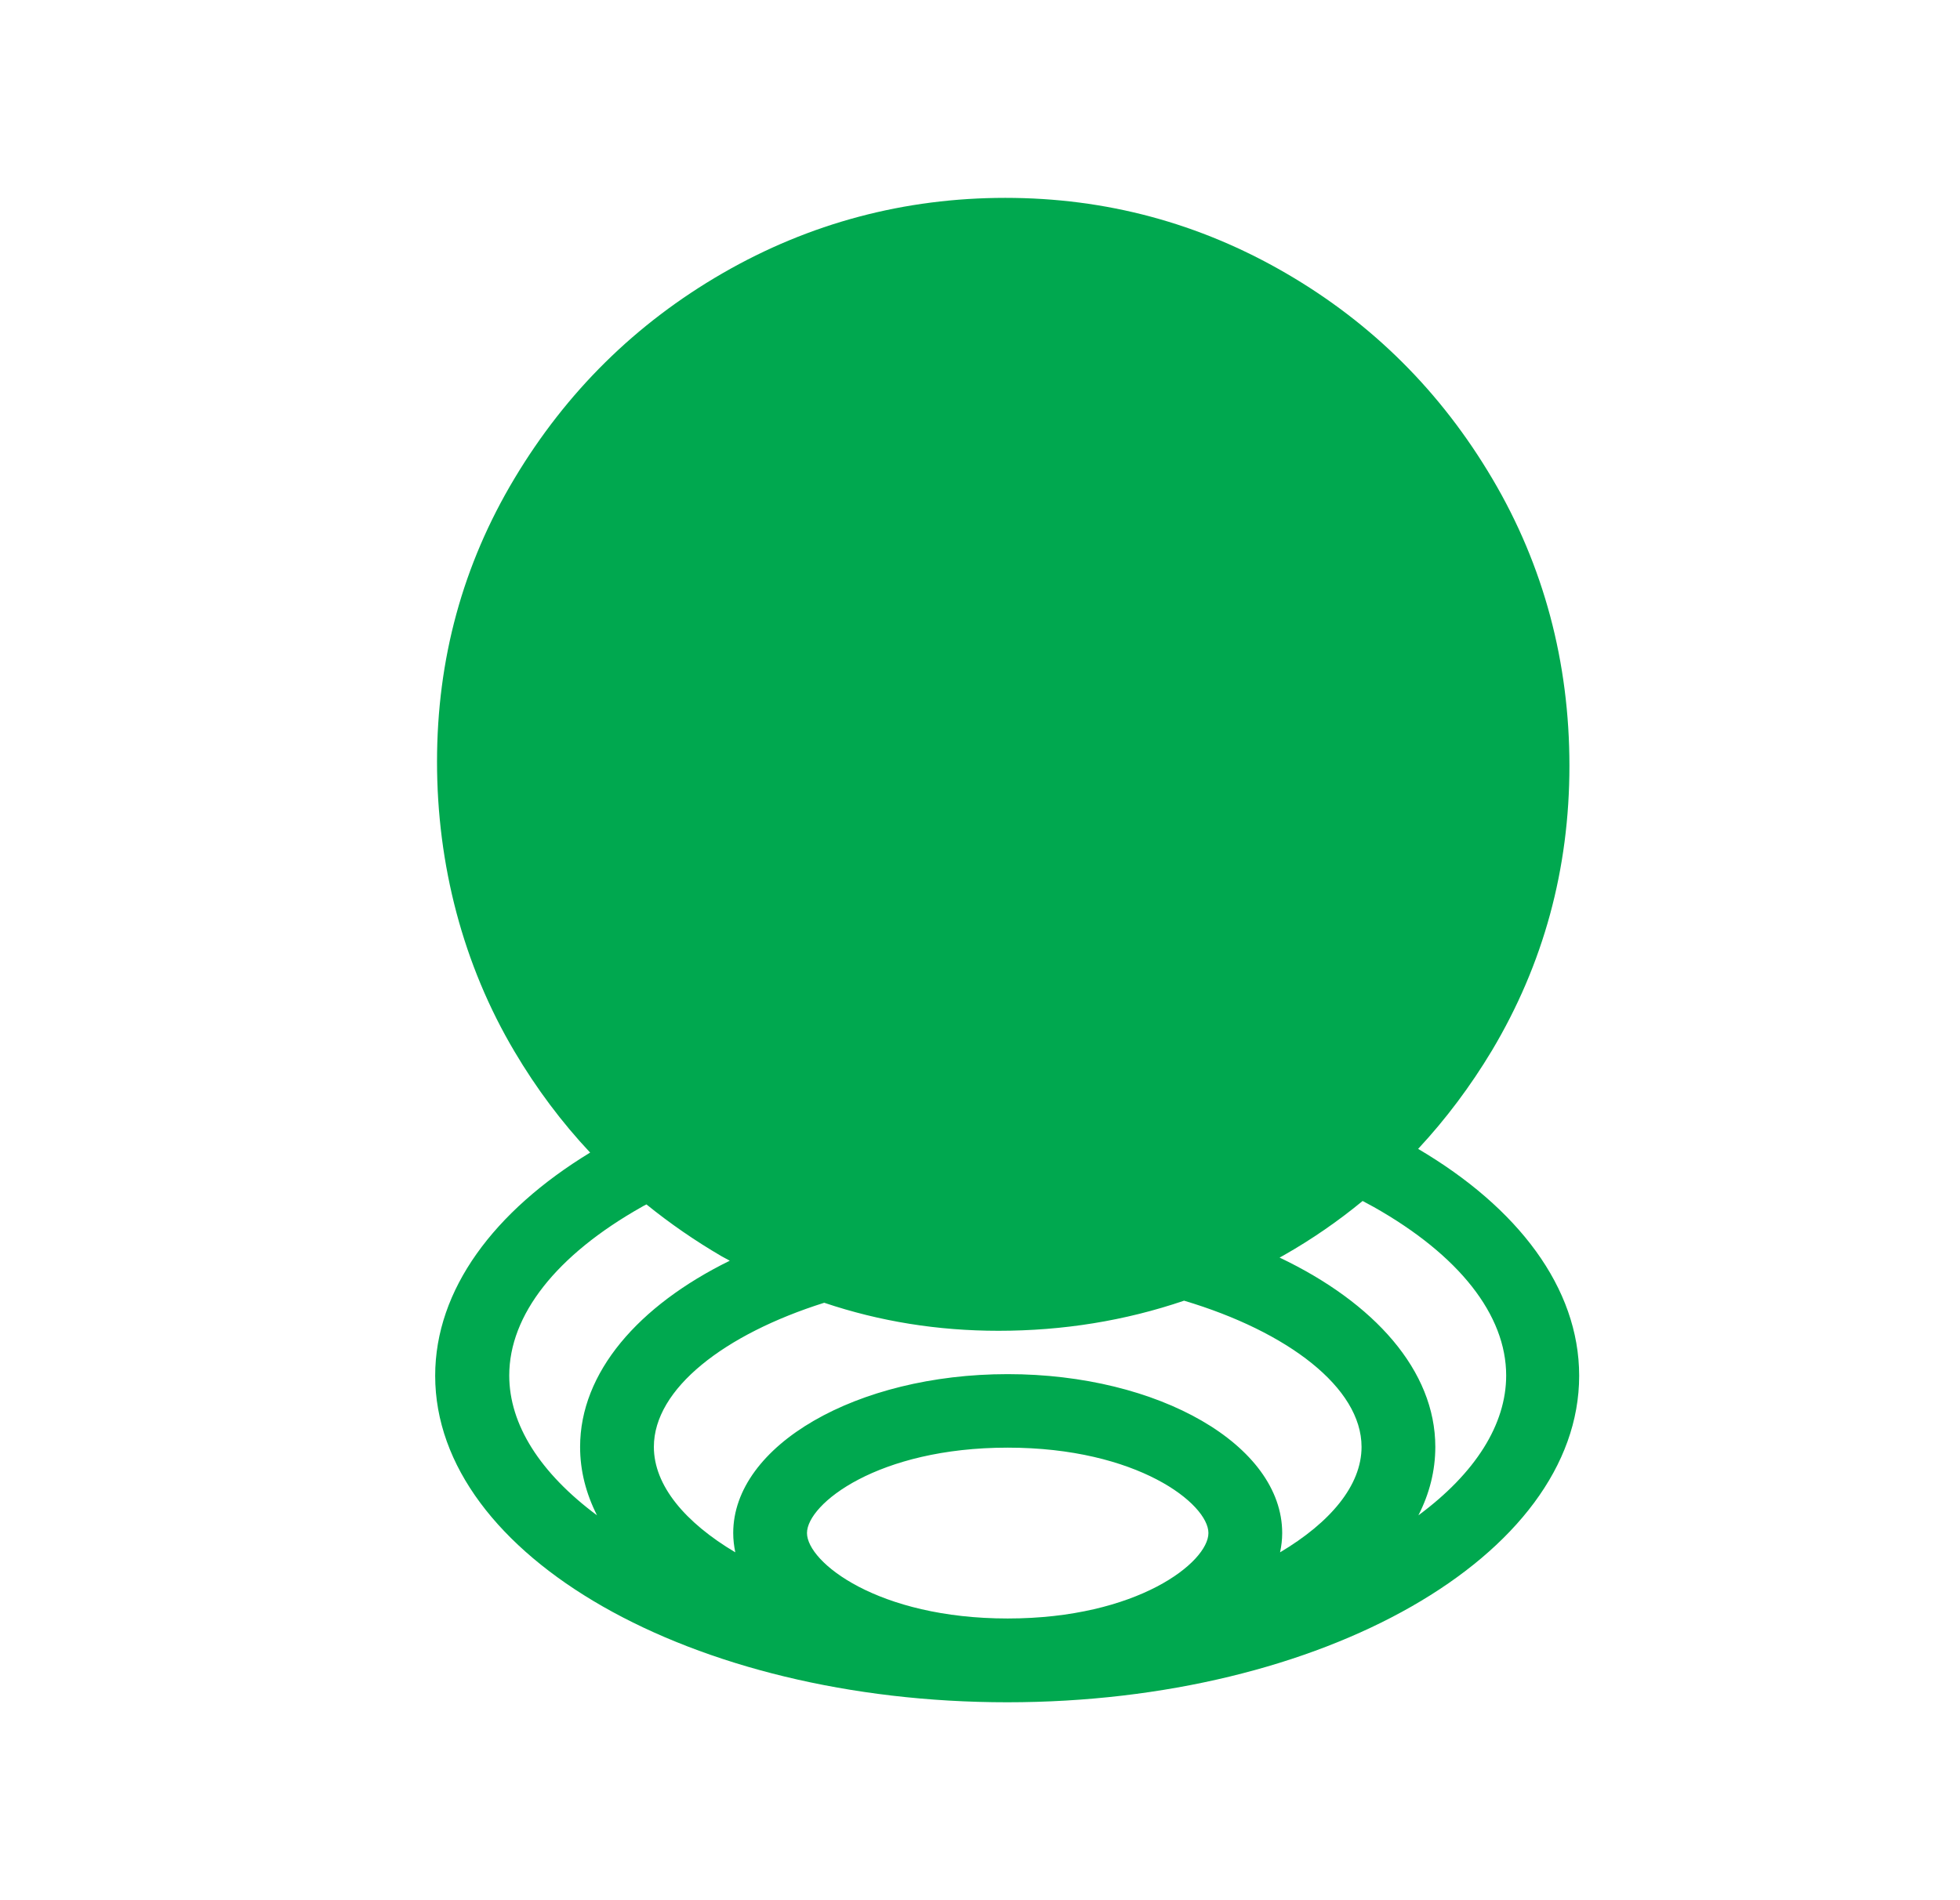 <svg width="33" height="32" viewBox="0 0 33 32" fill="none" xmlns="http://www.w3.org/2000/svg">
<path d="M23.881 19.343C24.344 18.845 24.758 18.293 25.119 17.692C25.987 16.236 26.424 14.637 26.424 12.896C26.424 11.155 25.992 9.526 25.128 8.065C24.264 6.601 23.107 5.447 21.651 4.601C20.195 3.755 18.618 3.332 16.926 3.332C15.235 3.332 13.632 3.755 12.167 4.601C10.702 5.447 9.535 6.601 8.663 8.056C7.79 9.512 7.358 11.102 7.358 12.829C7.358 14.557 7.794 16.245 8.663 17.709C9.032 18.333 9.46 18.903 9.936 19.41C8.32 20.394 7.327 21.717 7.327 23.168C7.327 26.2 11.646 28.667 16.958 28.667C22.269 28.667 26.588 26.2 26.588 23.168C26.588 21.686 25.555 20.336 23.877 19.348L23.881 19.343ZM10.052 25.519C9.095 24.807 8.574 23.992 8.574 23.164C8.574 22.144 9.366 21.138 10.8 20.328C10.826 20.314 10.853 20.296 10.884 20.283C11.281 20.604 11.699 20.893 12.149 21.156C12.194 21.182 12.242 21.205 12.287 21.231C10.746 21.988 9.767 23.115 9.767 24.366C9.767 24.767 9.865 25.149 10.052 25.519ZM16.966 27.256C14.78 27.256 13.587 26.307 13.587 25.817C13.587 25.328 14.78 24.379 16.966 24.379C19.153 24.379 20.346 25.328 20.346 25.817C20.346 26.307 19.153 27.256 16.966 27.256ZM21.552 26.142C21.575 26.035 21.588 25.929 21.588 25.817C21.588 24.339 19.513 23.141 16.966 23.141C14.42 23.141 12.345 24.344 12.345 25.817C12.345 25.929 12.358 26.035 12.38 26.142C11.534 25.639 11.009 25.016 11.009 24.366C11.009 23.386 12.198 22.469 13.877 21.939C14.816 22.255 15.791 22.411 16.811 22.411C17.901 22.411 18.943 22.242 19.936 21.904C21.682 22.425 22.924 23.369 22.924 24.366C22.924 25.016 22.398 25.639 21.552 26.142ZM23.881 25.519C24.068 25.154 24.166 24.767 24.166 24.366C24.166 23.084 23.142 21.939 21.544 21.178C21.566 21.165 21.588 21.156 21.61 21.142C22.087 20.871 22.532 20.563 22.942 20.225C23.004 20.261 23.071 20.292 23.133 20.328C24.567 21.138 25.359 22.144 25.359 23.164C25.359 23.987 24.843 24.807 23.881 25.519Z" fill="#00A84F"/>
</svg>
